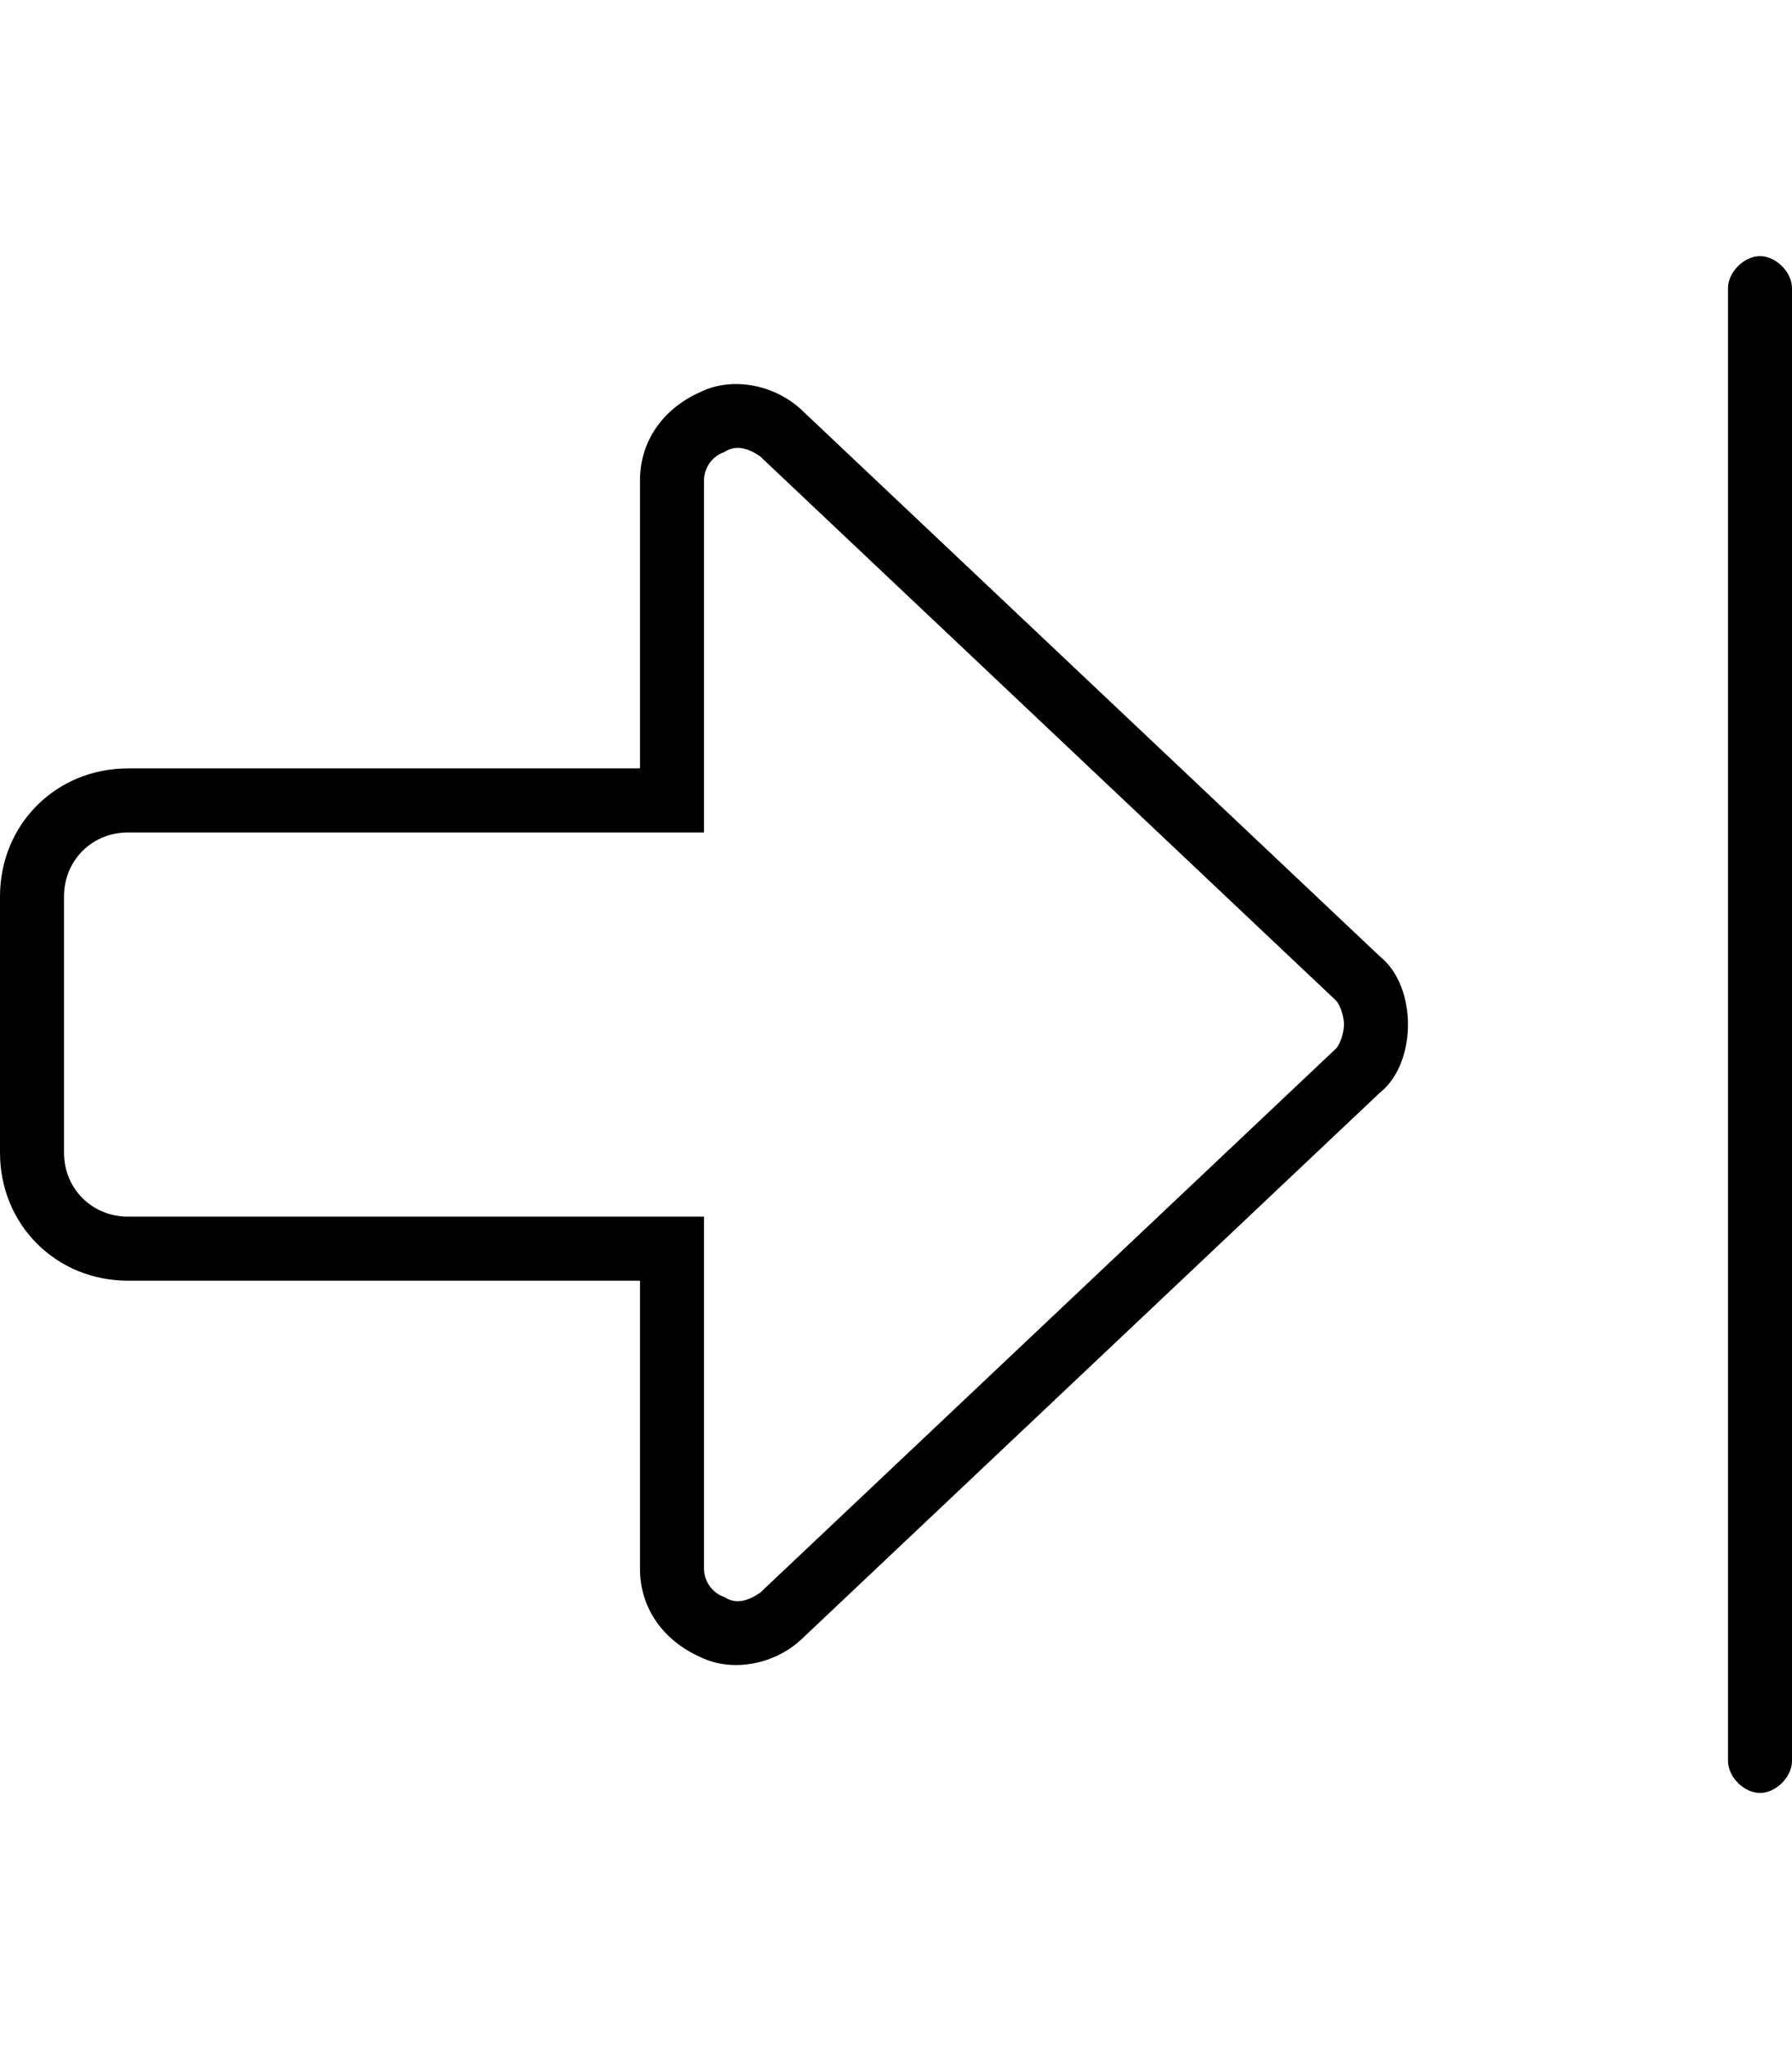 <svg xmlns="http://www.w3.org/2000/svg" viewBox="0 0 448 512"><!-- Font Awesome Pro 6.0.0-alpha1 by @fontawesome - https://fontawesome.com License - https://fontawesome.com/license (Commercial License) --><path d="M432 72V440C432 444 436 448 440 448S448 444 448 440V72C448 68 444 64 440 64S432 68 432 72ZM160 120V192H32C14 192 0 206 0 224V288C0 306 14 320 32 320H160V392C160 402 166 410 175 414C183 418 194 416 201 409L345 273C350 269 352 262 352 256S350 243 345 239L201 103C194 96 183 94 175 98C166 102 160 110 160 120ZM190 114L334 250C335 251 336 254 336 256S335 261 334 262L190 398C187 400 184 401 181 399C178 398 176 395 176 392V304H32C23 304 16 297 16 288V224C16 215 23 208 32 208H176V120C176 117 178 114 181 113C184 111 187 112 190 114Z"/></svg>
